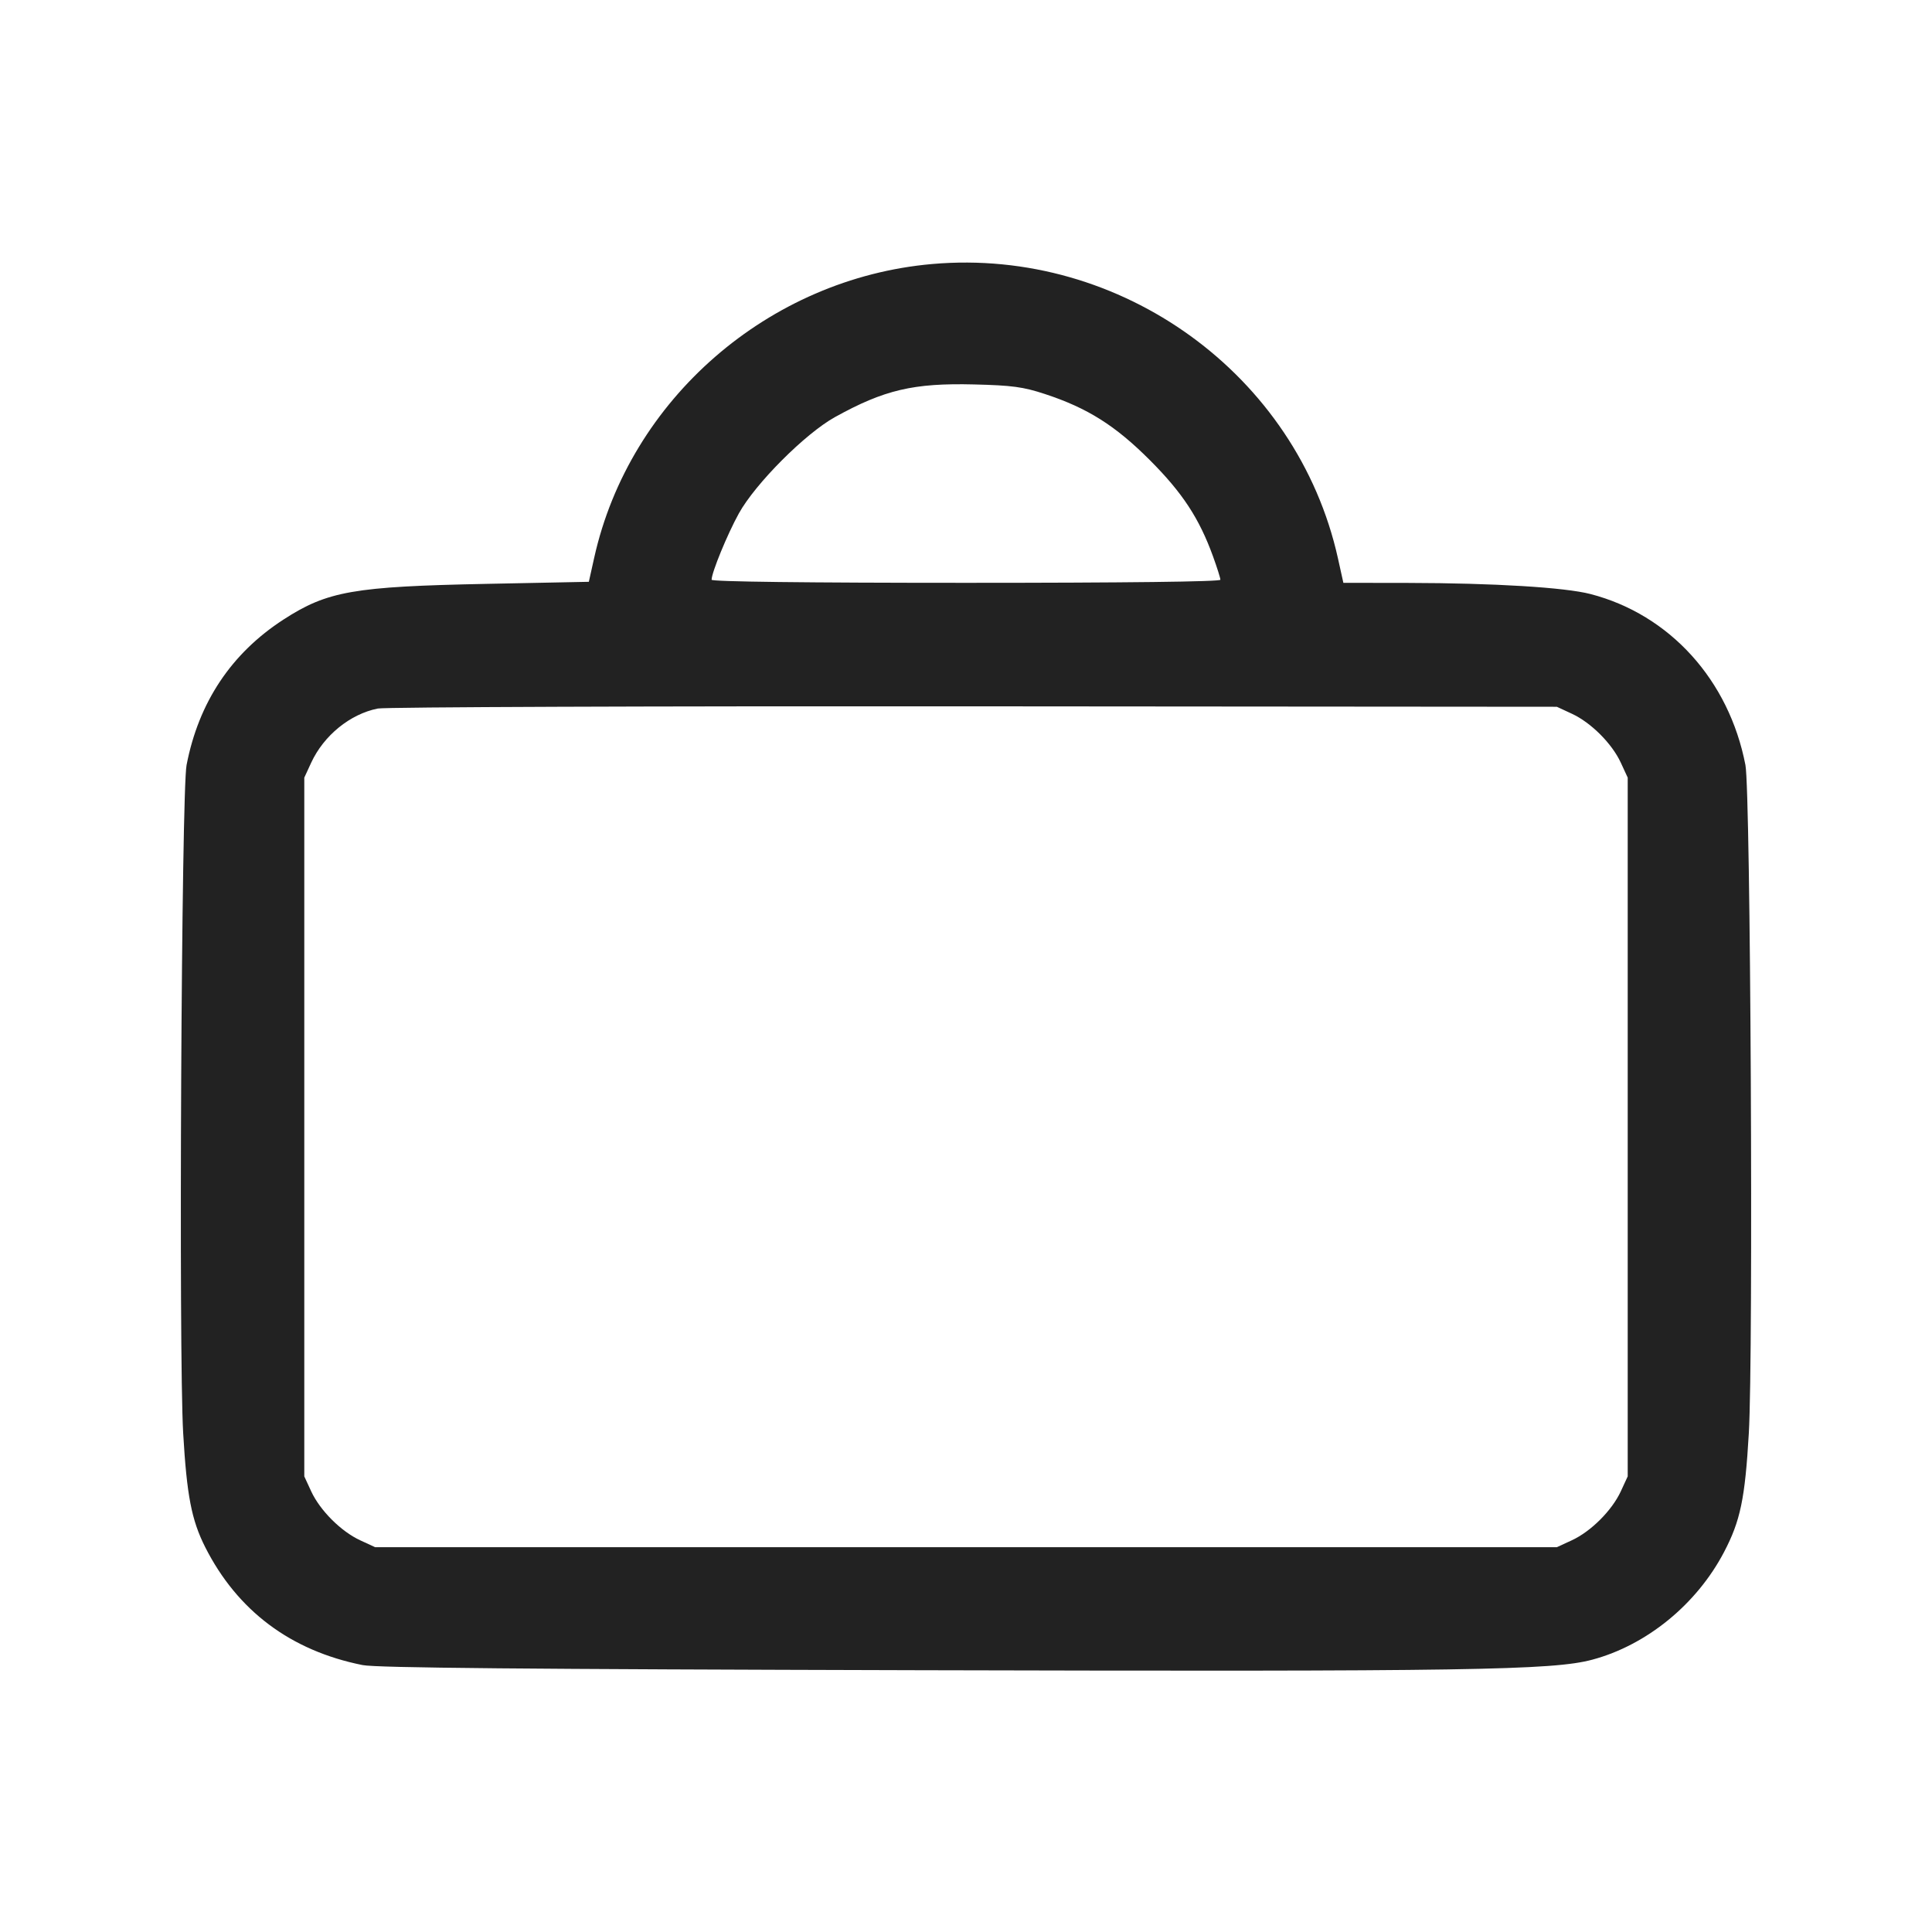 <svg width="64" height="64" viewBox="0 0 64 64" fill="none" xmlns="http://www.w3.org/2000/svg">
<path fill-rule="evenodd" clip-rule="evenodd" d="M30.879 8.746C25.463 9.221 20.851 13.229 19.684 18.474L19.506 19.273L16.126 19.341C11.712 19.429 10.847 19.581 9.393 20.522C7.662 21.643 6.58 23.267 6.18 25.345C6.009 26.231 5.915 44.84 6.068 47.476C6.188 49.54 6.345 50.354 6.796 51.248C7.861 53.356 9.629 54.682 12.012 55.158C12.473 55.25 17.388 55.295 30.453 55.328C48.635 55.374 51.439 55.33 52.747 54.979C54.548 54.497 56.205 53.144 57.11 51.416C57.653 50.38 57.806 49.648 57.932 47.476C58.085 44.84 57.991 26.231 57.82 25.345C57.277 22.527 55.313 20.359 52.686 19.678C51.838 19.458 49.484 19.315 46.651 19.31L44.501 19.307L44.32 18.49C42.968 12.415 37.147 8.195 30.879 8.746ZM34.613 13.052C36.023 13.515 36.945 14.096 38.09 15.242C39.169 16.322 39.724 17.168 40.181 18.426C40.316 18.798 40.427 19.149 40.427 19.205C40.427 19.269 37.279 19.307 32 19.307C26.721 19.307 23.573 19.269 23.573 19.205C23.573 18.966 24.097 17.691 24.476 17.007C25.026 16.015 26.674 14.363 27.659 13.817C29.291 12.913 30.261 12.685 32.267 12.735C33.527 12.766 33.893 12.815 34.613 13.052ZM52.069 23.643C52.703 23.936 53.398 24.63 53.691 25.264L53.92 25.76V48.907L53.691 49.403C53.398 50.036 52.703 50.731 52.069 51.024L51.573 51.253H12.427L11.931 51.024C11.297 50.731 10.602 50.036 10.309 49.403L10.08 48.907V25.76L10.309 25.264C10.726 24.363 11.599 23.653 12.515 23.471C12.76 23.422 21.648 23.389 32.267 23.398L51.573 23.413L52.069 23.643Z" fill="#222222"/>
</svg>
